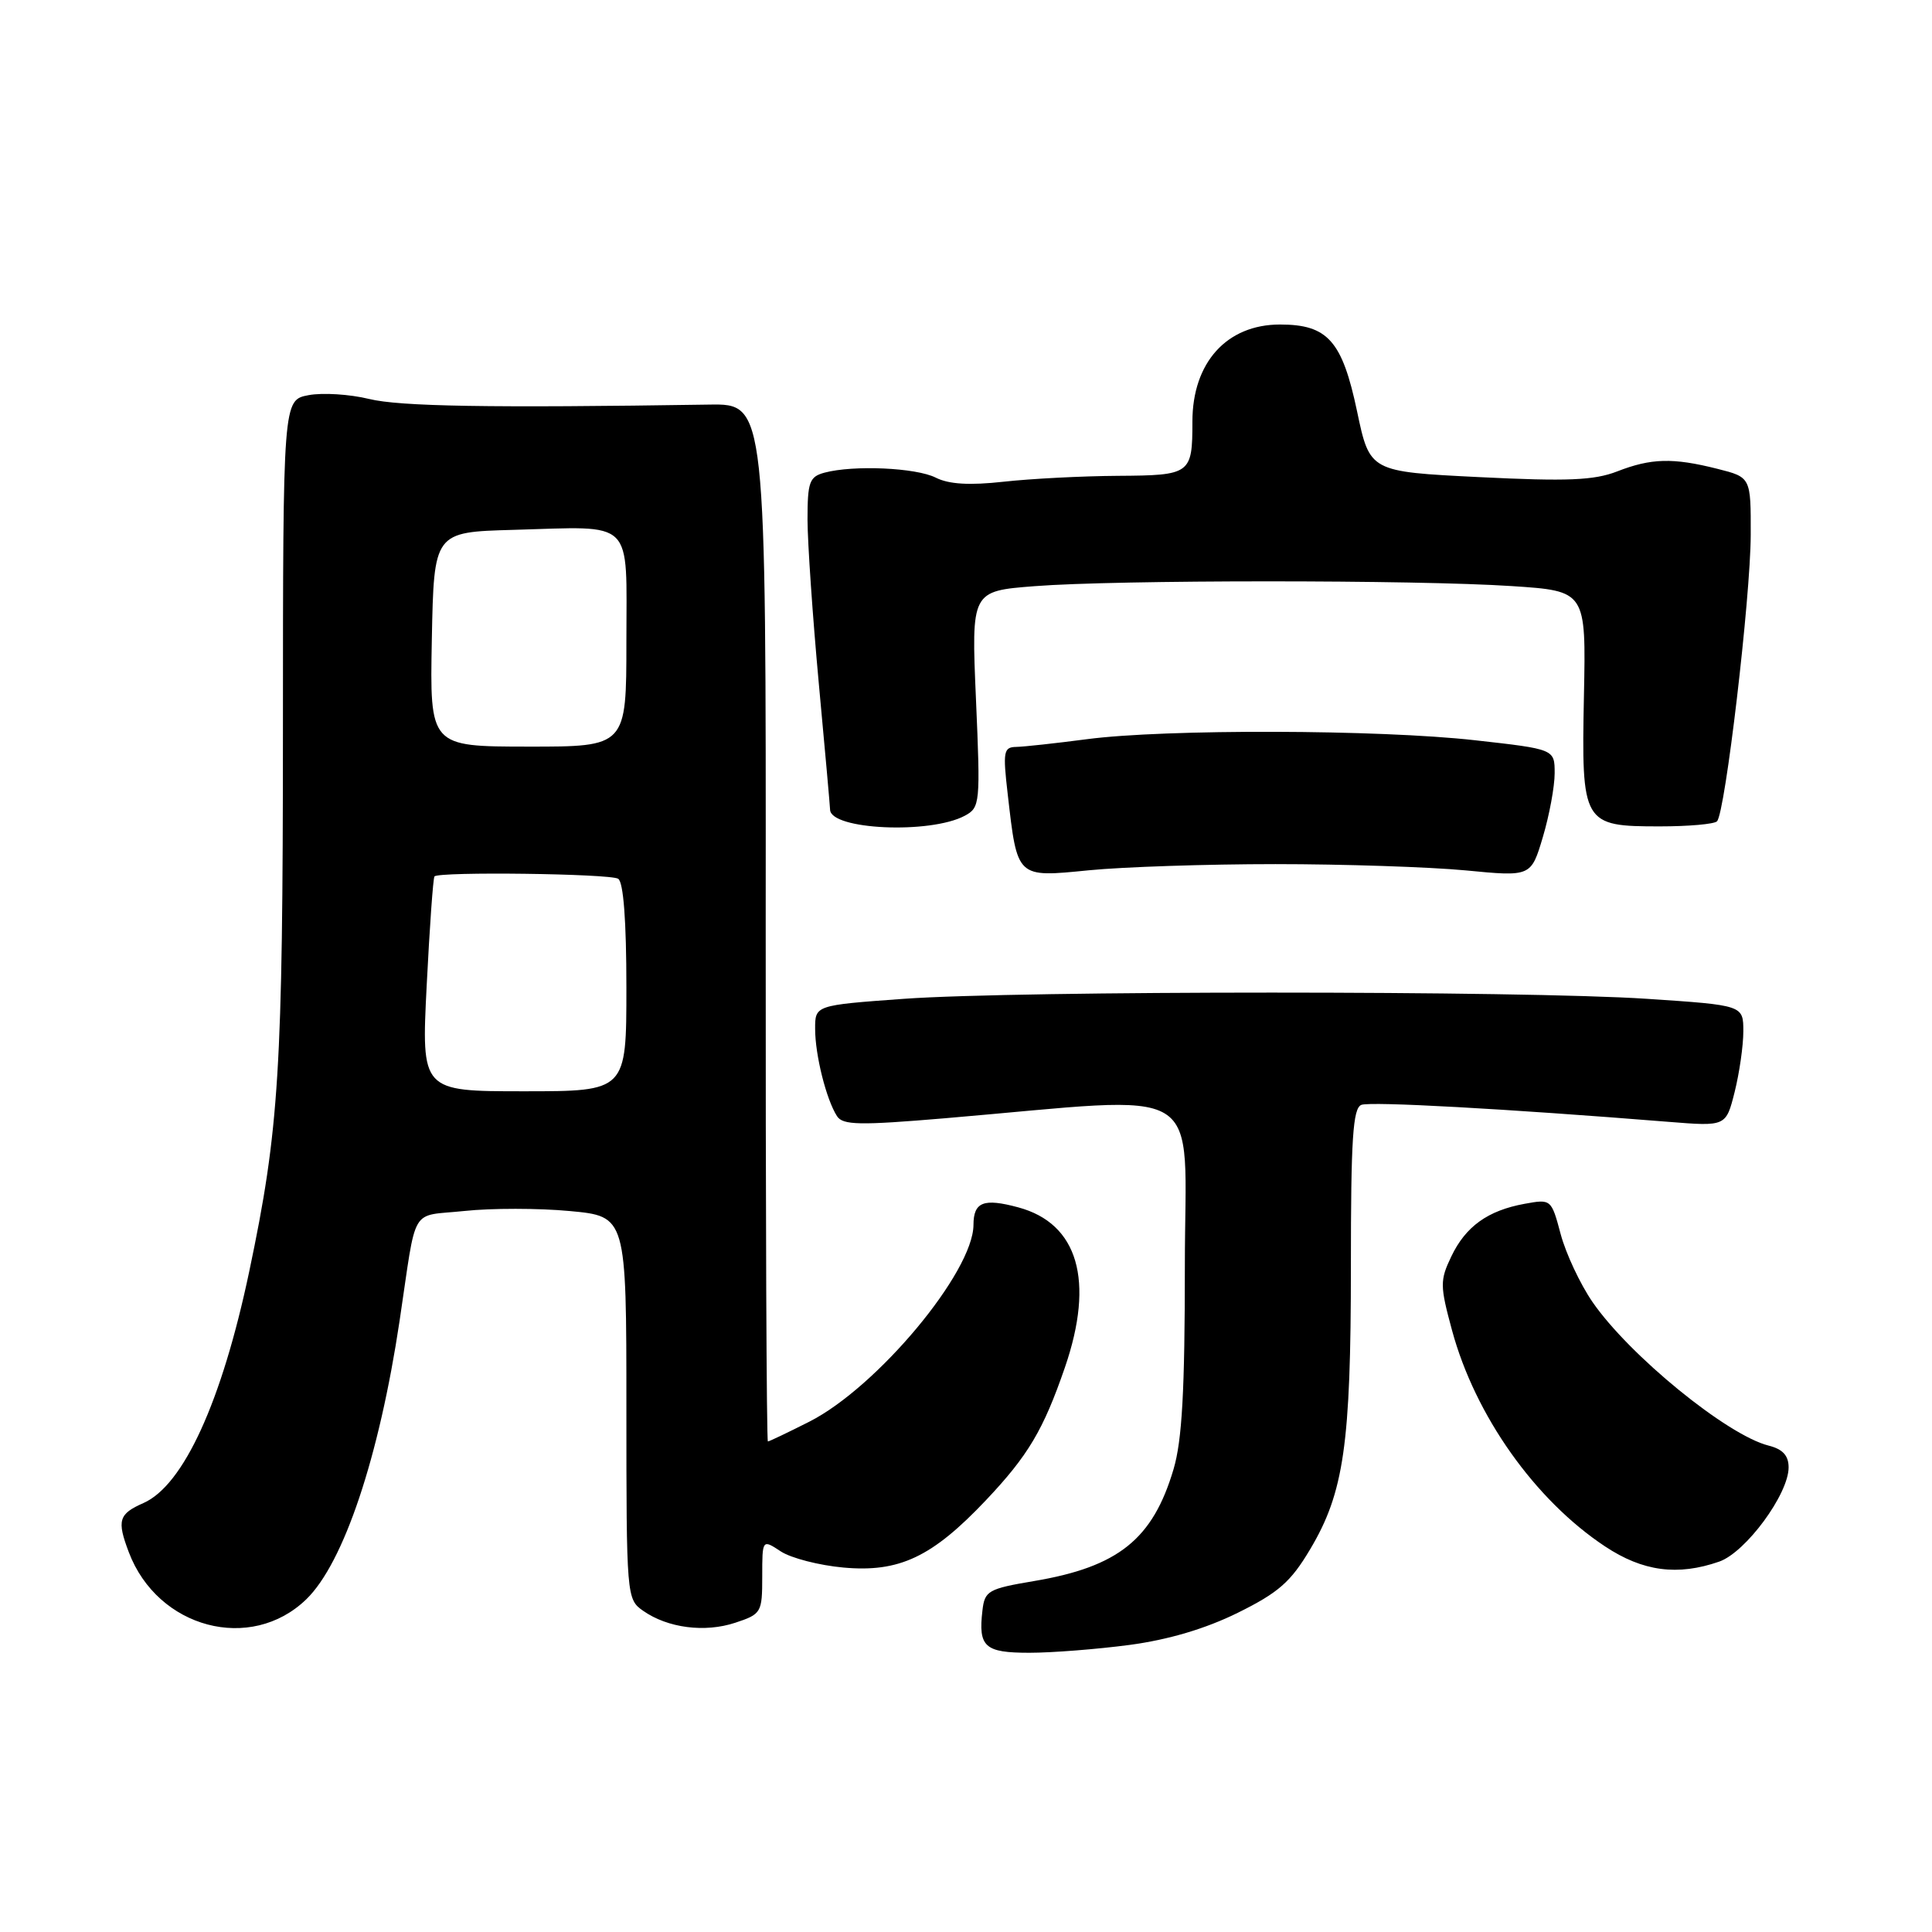 <?xml version="1.0" encoding="UTF-8" standalone="no"?>
<!DOCTYPE svg PUBLIC "-//W3C//DTD SVG 1.1//EN" "http://www.w3.org/Graphics/SVG/1.1/DTD/svg11.dtd" >
<svg xmlns="http://www.w3.org/2000/svg" xmlns:xlink="http://www.w3.org/1999/xlink" version="1.1" viewBox="0 0 256 256">
 <g >
 <path fill="currentColor"
d=" M 149.68 217.96 C 154.83 217.27 159.72 215.82 164.00 213.71 C 169.40 211.04 171.03 209.62 173.60 205.29 C 178.08 197.78 179.00 191.36 179.00 167.80 C 179.00 150.90 179.26 146.84 180.39 146.40 C 181.63 145.93 199.47 146.91 221.10 148.65 C 228.70 149.26 228.70 149.26 229.85 144.69 C 230.48 142.17 231.00 138.56 231.00 136.66 C 231.00 133.20 231.00 133.20 218.25 132.35 C 201.77 131.25 134.97 131.25 119.75 132.35 C 108.00 133.20 108.00 133.20 108.01 136.35 C 108.01 139.80 109.49 145.70 110.91 147.90 C 111.67 149.09 113.90 149.13 125.15 148.18 C 160.56 145.18 157.00 143.00 157.00 167.69 C 157.00 184.27 156.63 190.87 155.50 194.68 C 152.75 203.96 148.18 207.62 137.00 209.50 C 130.95 210.52 130.48 210.79 130.18 213.38 C 129.61 218.23 130.47 219.00 136.40 219.00 C 139.40 219.00 145.38 218.53 149.68 217.96 Z  M 40.59 211.91 C 45.54 207.11 50.24 193.09 52.95 175.00 C 55.28 159.43 54.21 161.24 61.54 160.46 C 65.10 160.08 71.38 160.08 75.50 160.47 C 83.00 161.17 83.00 161.17 83.00 186.53 C 83.00 211.58 83.03 211.91 85.22 213.44 C 88.47 215.72 93.39 216.36 97.43 215.02 C 100.88 213.88 101.00 213.68 101.00 208.90 C 101.00 203.95 101.00 203.95 103.46 205.57 C 104.82 206.46 108.56 207.42 111.77 207.71 C 119.16 208.38 123.51 206.32 130.63 198.80 C 136.24 192.87 138.25 189.48 141.11 181.18 C 145.06 169.69 142.85 162.11 134.92 159.98 C 130.33 158.74 129.00 159.26 128.99 162.31 C 128.96 168.56 116.23 183.82 107.24 188.38 C 104.39 189.82 101.92 191.00 101.75 191.00 C 101.57 191.00 101.44 160.06 101.46 122.25 C 101.50 53.50 101.50 53.50 94.00 53.61 C 64.80 54.06 52.95 53.86 48.89 52.86 C 46.35 52.24 42.75 52.01 40.89 52.36 C 37.50 53.00 37.50 53.00 37.49 96.75 C 37.48 141.79 36.99 149.64 33.02 168.50 C 29.39 185.72 24.32 196.81 19.01 199.16 C 15.72 200.61 15.47 201.46 17.07 205.68 C 20.89 215.77 33.23 219.04 40.59 211.91 Z  M 227.81 206.92 C 231.32 205.69 237.00 197.98 237.00 194.44 C 237.00 192.87 236.22 192.02 234.35 191.55 C 228.85 190.17 215.87 179.58 211.00 172.50 C 209.38 170.14 207.49 166.11 206.80 163.54 C 205.56 158.89 205.53 158.87 202.02 159.51 C 197.14 160.40 194.20 162.51 192.30 166.50 C 190.79 169.65 190.80 170.37 192.40 176.27 C 195.46 187.56 203.38 198.75 212.68 204.91 C 217.69 208.23 222.29 208.84 227.81 206.92 Z  M 169.00 114.50 C 178.07 114.50 189.41 114.88 194.19 115.33 C 202.87 116.17 202.87 116.17 204.44 110.90 C 205.30 108.01 206.00 104.21 206.00 102.46 C 206.00 99.27 206.00 99.27 195.47 98.09 C 182.78 96.66 154.36 96.58 144.00 97.95 C 139.88 98.49 135.67 98.95 134.65 98.97 C 132.98 99.00 132.87 99.58 133.53 105.25 C 134.81 116.40 134.67 116.27 144.25 115.32 C 148.79 114.87 159.93 114.50 169.00 114.50 Z  M 127.84 108.09 C 129.87 107.00 129.92 106.49 129.32 92.64 C 128.70 78.32 128.70 78.32 137.10 77.67 C 147.93 76.82 187.62 76.82 200.33 77.66 C 210.16 78.31 210.16 78.31 209.88 92.17 C 209.54 109.20 209.71 109.50 219.95 109.50 C 223.74 109.50 227.14 109.20 227.51 108.83 C 228.60 107.74 231.96 79.17 231.98 70.87 C 232.00 63.24 232.00 63.24 227.56 62.12 C 221.65 60.63 218.79 60.71 214.27 62.47 C 211.23 63.65 207.68 63.80 196.00 63.22 C 181.50 62.50 181.50 62.50 179.82 54.51 C 177.85 45.16 175.93 43.00 169.61 43.00 C 162.55 43.00 158.00 48.04 158.00 55.87 C 158.00 62.83 157.77 62.99 148.14 63.05 C 143.39 63.08 136.57 63.43 132.99 63.83 C 128.45 64.33 125.74 64.17 123.99 63.29 C 121.38 61.97 113.10 61.60 109.25 62.63 C 107.25 63.17 107.00 63.87 107.00 68.87 C 107.01 71.96 107.68 81.70 108.49 90.50 C 109.31 99.30 109.98 106.85 109.99 107.28 C 110.03 109.95 123.24 110.55 127.84 108.09 Z  M 56.54 130.55 C 56.93 122.82 57.39 116.34 57.57 116.13 C 58.17 115.47 80.80 115.76 81.91 116.44 C 82.61 116.88 83.00 122.01 83.00 130.86 C 83.00 144.60 83.00 144.60 69.42 144.60 C 55.83 144.60 55.83 144.60 56.54 130.55 Z  M 57.22 84.71 C 57.50 70.50 57.50 70.50 68.00 70.21 C 84.24 69.76 83.00 68.54 83.00 84.99 C 83.00 98.94 83.00 98.94 69.97 98.93 C 56.95 98.92 56.95 98.92 57.22 84.71 Z "/>
</g>
</svg>